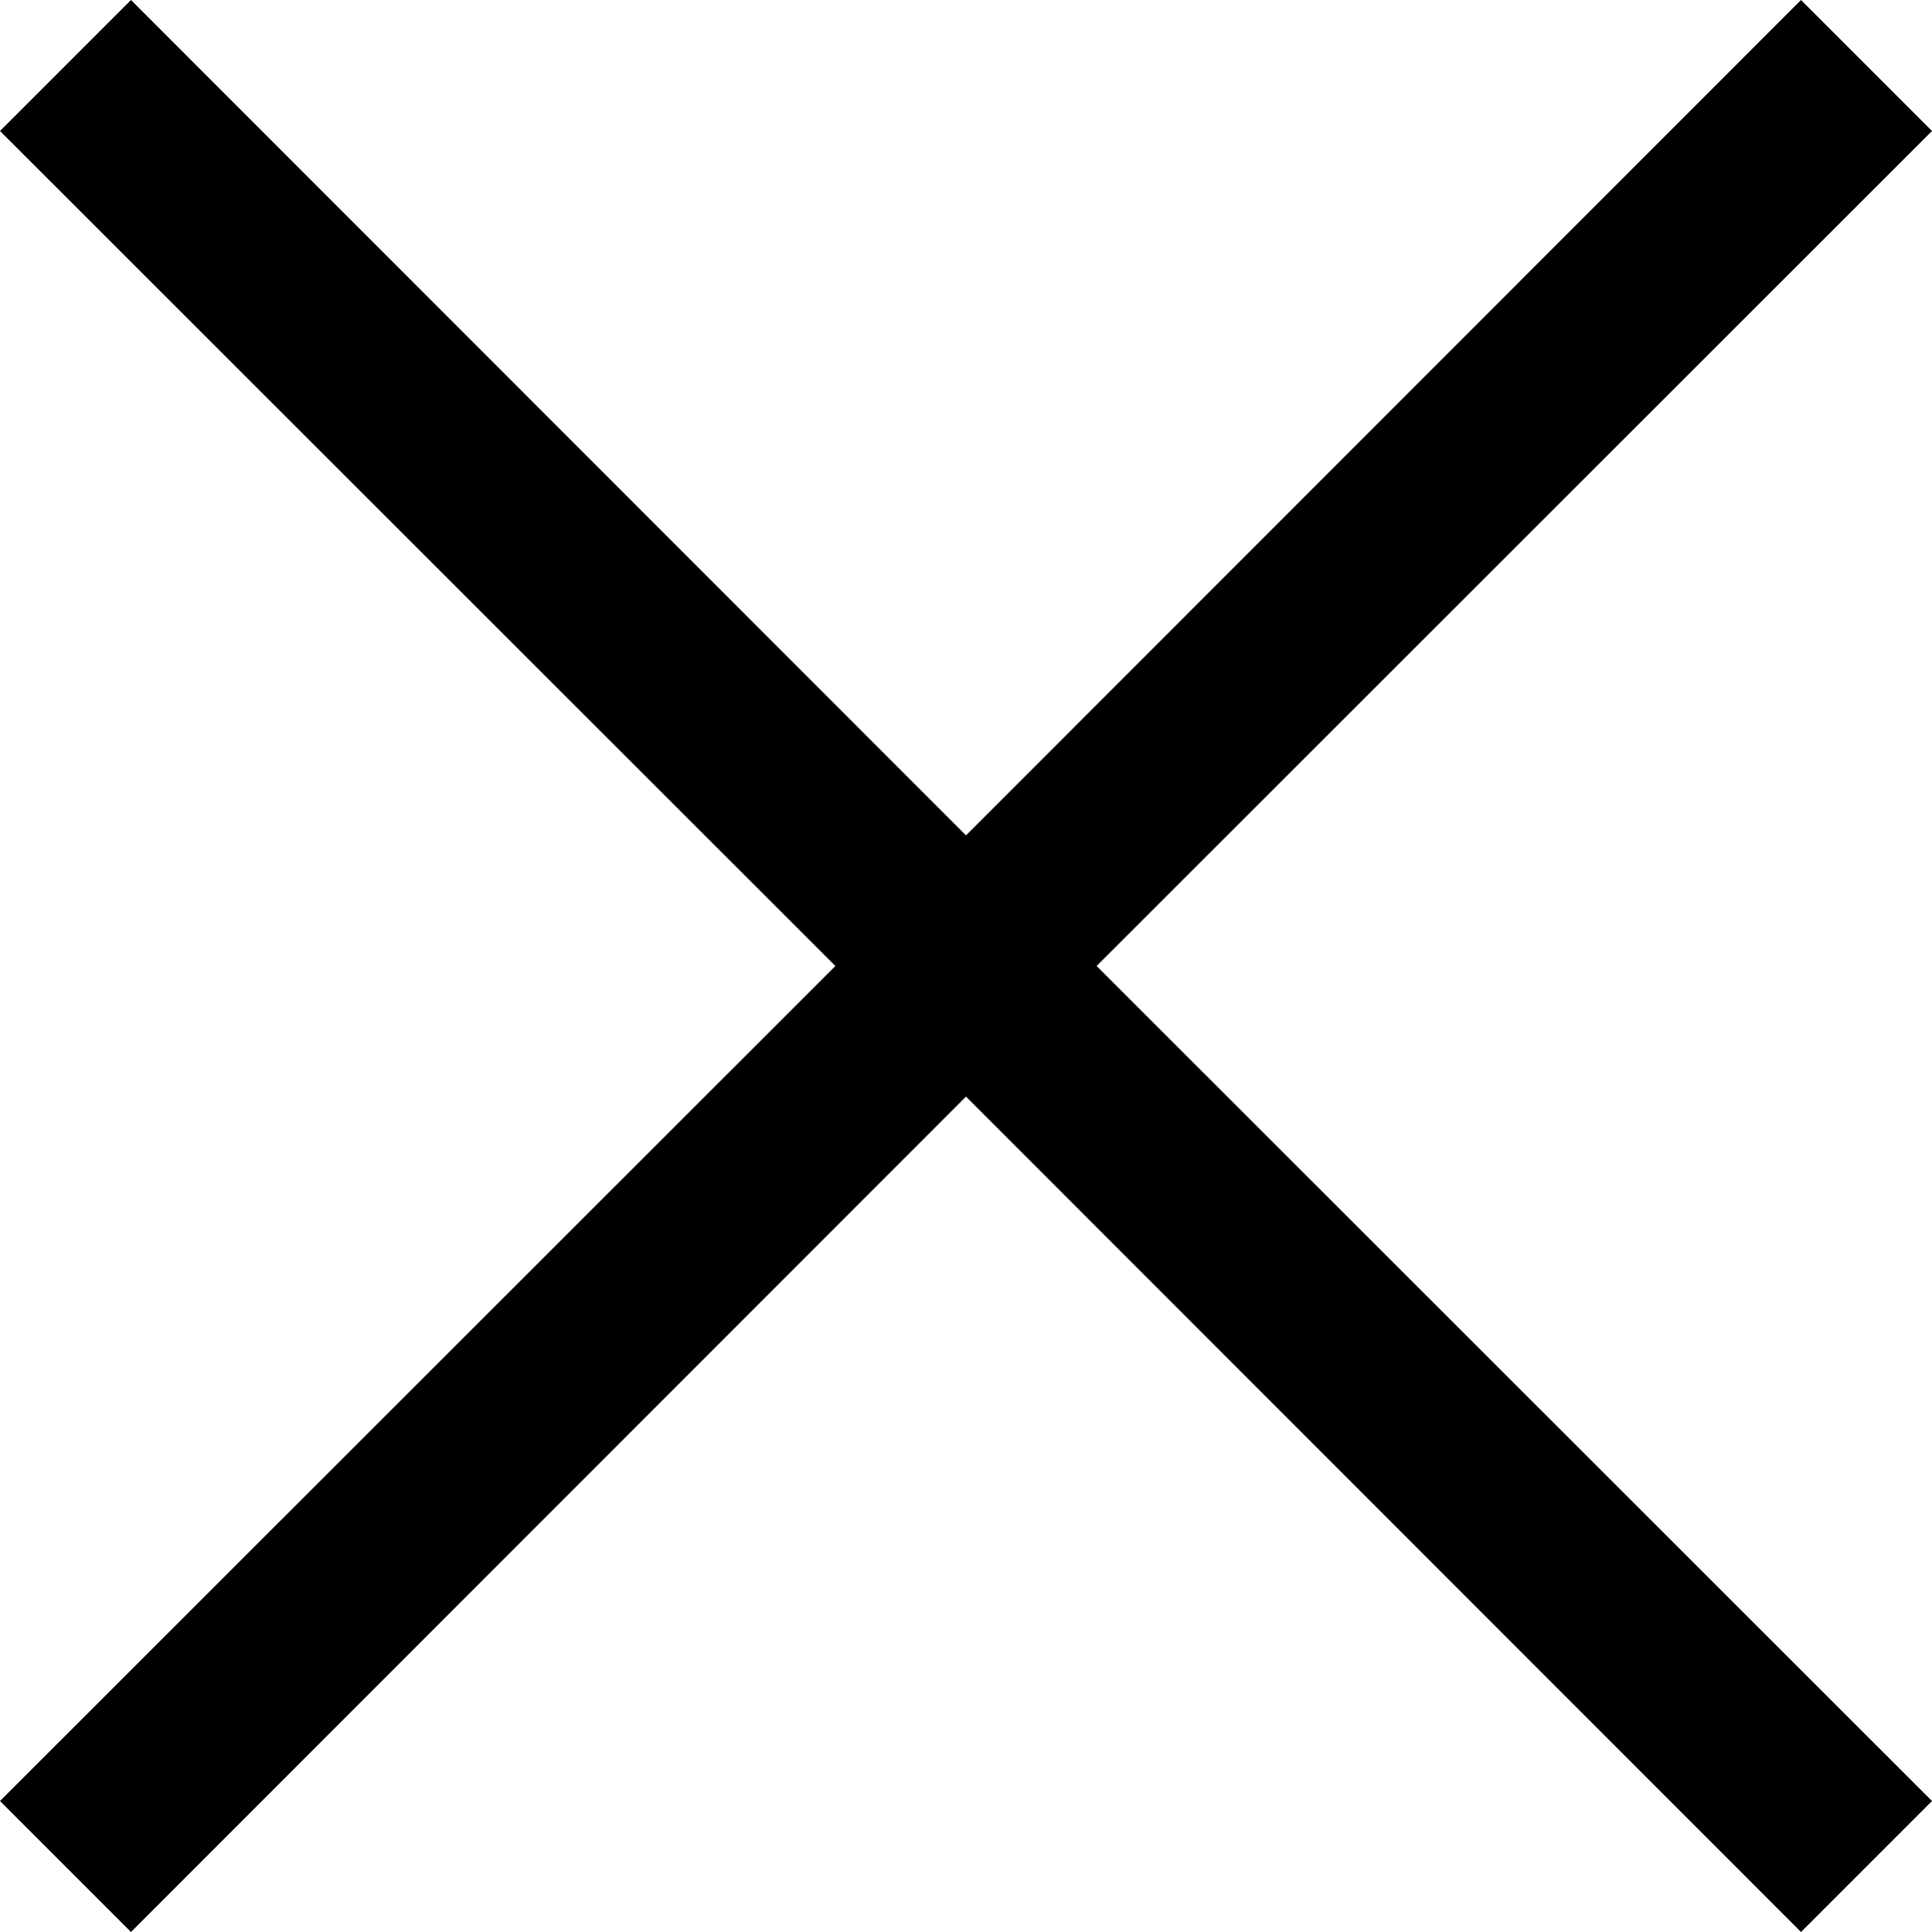 <svg width="5" height="5" xmlns="http://www.w3.org/2000/svg">
    <path d="M4.661 0 5 .339 2.838 2.5 5 4.661 4.661 5 2.5 2.838.339 5 0 4.661 2.162 2.5 0 .339.339 0 2.5 2.162 4.661 0z" fill="#000" fill-rule="evenodd"/>
</svg>
